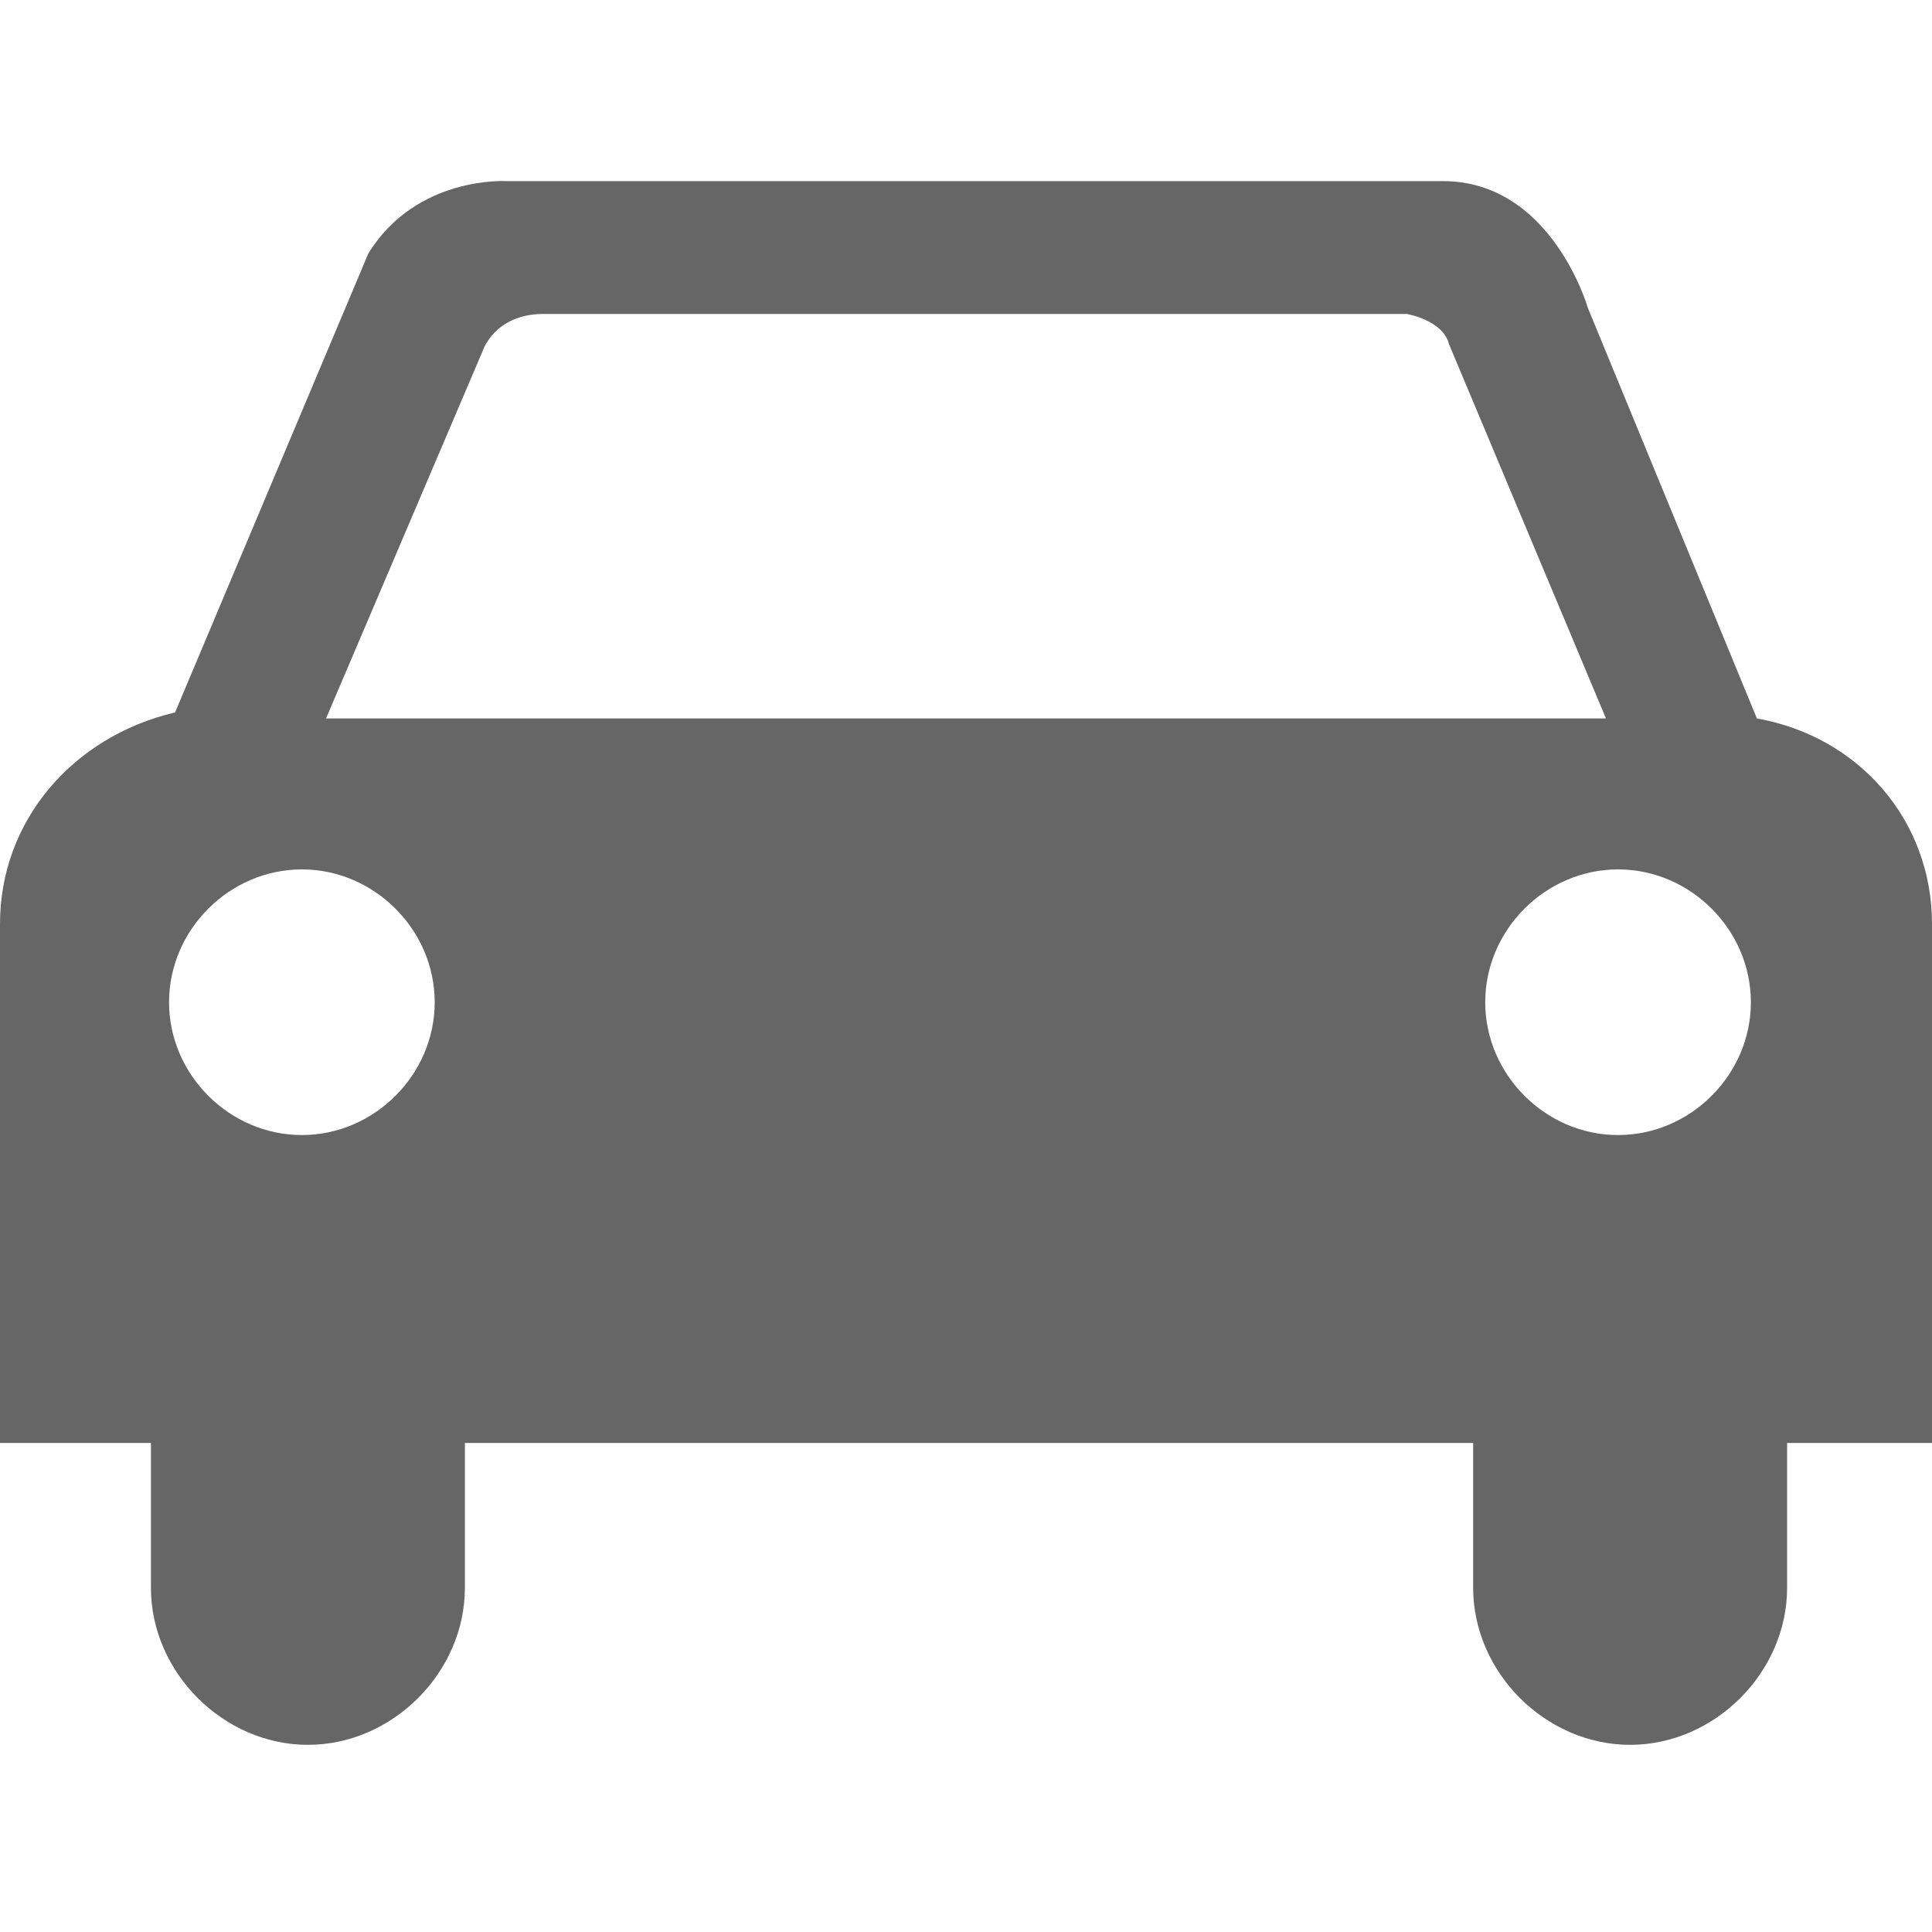 <svg xmlns="http://www.w3.org/2000/svg" version="1.1" class="staticContent" height="100%" width="100%"
	 preserveAspectRatio="none" viewBox="0 0 32 32">

<g id="Car">
	<path fill="#666666" d="M29.1,11.9l-2.8-6.8c0,0-0.6-2.1-2.4-2.1H8.4c0,0-1.5-0.1-2.3,1.2l-3.2,7.6C1.2,12.2,0,13.6,0,15.3v8.6
		h2.5v2.4c0,1.4,1.2,2.6,2.6,2.6c1.4,0,2.6-1.2,2.6-2.6v-2.4h16.7v2.4c0,1.4,1.2,2.6,2.6,2.6c1.4,0,2.6-1.2,2.6-2.6v-2.4H32v-8.6
		C32,13.6,30.8,12.2,29.1,11.9z M5,18.8c-1.2,0-2.2-1-2.2-2.2c0-1.2,1-2.2,2.2-2.2s2.2,1,2.2,2.2C7.2,17.8,6.2,18.8,5,18.8z
		M5.4,11.9l2.6-6.1c0,0,0.2-0.6,1-0.6h14.3c0,0,0.6,0.1,0.7,0.5l2.6,6.2H5.4z M26.8,18.8c-1.2,0-2.2-1-2.2-2.2
		c0-1.2,1-2.2,2.2-2.2c1.2,0,2.2,1,2.2,2.2C29,17.8,28,18.8,26.8,18.8z"/>
</g>

<rect style="fill:none!important;stroke:none!important;pointer-events:all!important" x="2" y="2" width="28" height="28"/>
</svg>